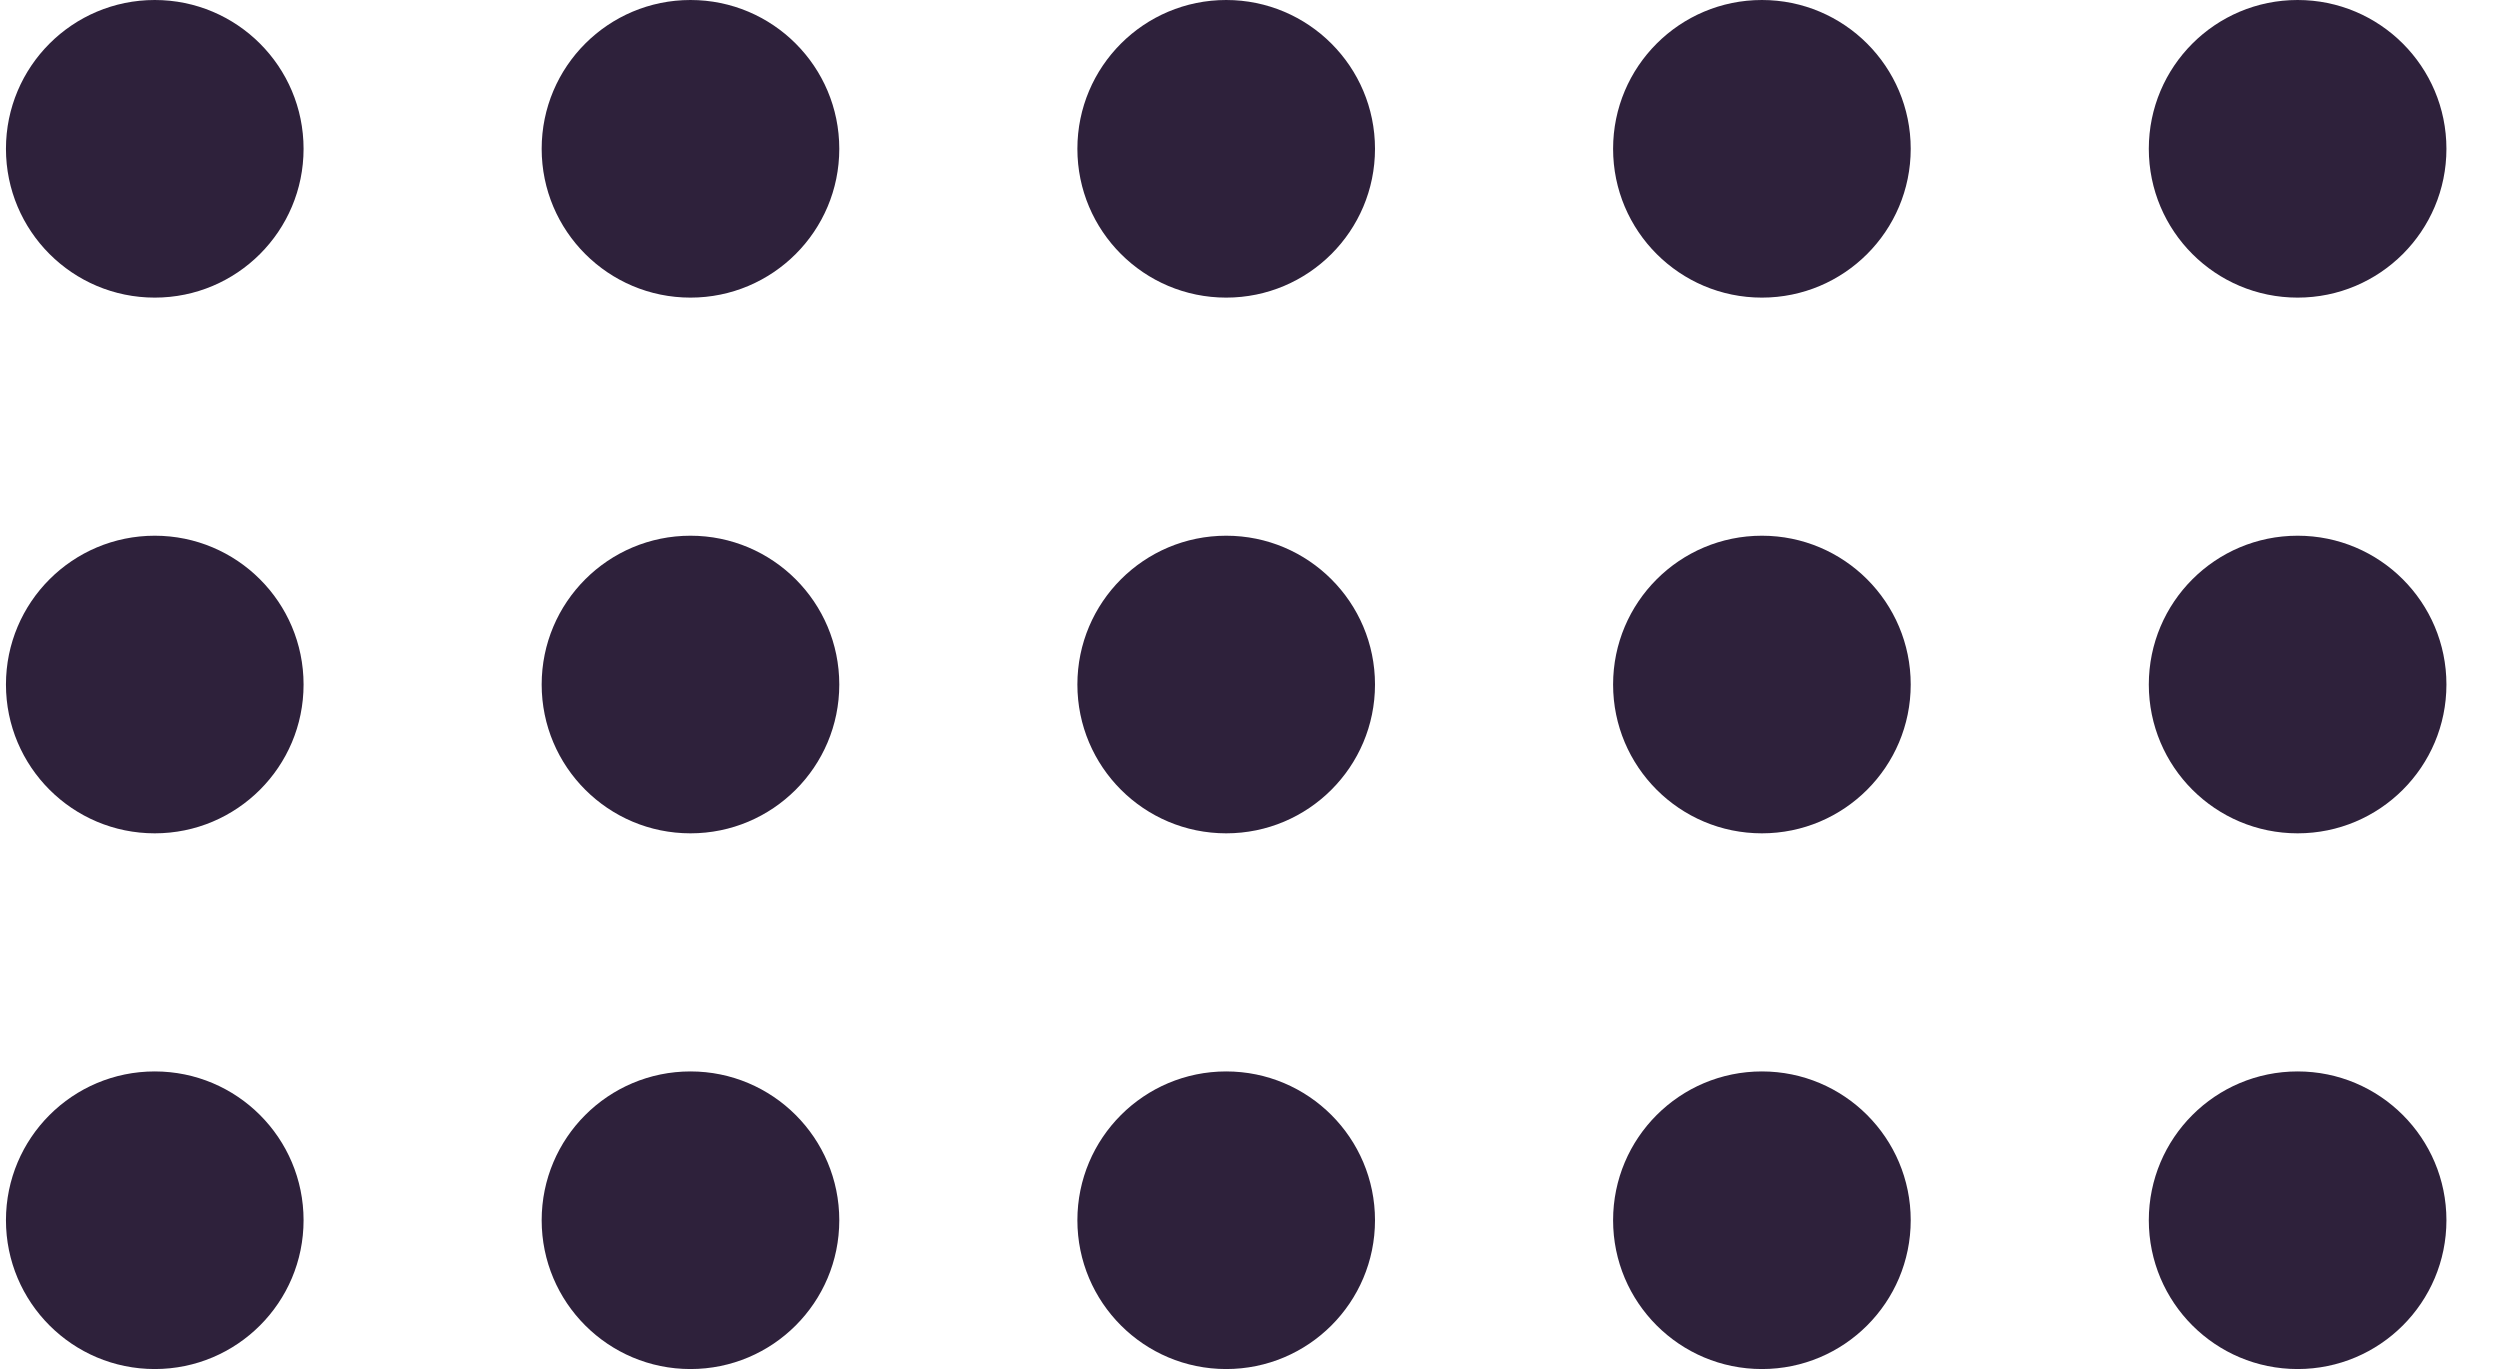 <svg width="42" height="23" viewBox="0 0 42 23" fill="none" xmlns="http://www.w3.org/2000/svg">
<circle cx="2.6" cy="2.5" r="2.5" fill="#2E213B"/>
<circle cx="11.6" cy="2.5" r="2.5" fill="#2E213B"/>
<circle cx="20.6" cy="2.5" r="2.5" fill="#2E213B"/>
<circle cx="29.6" cy="2.5" r="2.5" fill="#2E213B"/>
<circle cx="38.6" cy="2.5" r="2.5" fill="#2E213B"/>
<circle cx="2.6" cy="11.5" r="2.5" fill="#2E213B"/>
<circle cx="11.6" cy="11.5" r="2.5" fill="#2E213B"/>
<circle cx="20.6" cy="11.5" r="2.5" fill="#2E213B"/>
<circle cx="29.6" cy="11.5" r="2.5" fill="#2E213B"/>
<circle cx="38.6" cy="11.5" r="2.5" fill="#2E213B"/>
<circle cx="2.6" cy="20.5" r="2.5" fill="#2E213B"/>
<circle cx="11.6" cy="20.5" r="2.5" fill="#2E213B"/>
<circle cx="20.6" cy="20.5" r="2.5" fill="#2E213B"/>
<circle cx="29.6" cy="20.5" r="2.5" fill="#2E213B"/>
<circle cx="38.6" cy="20.5" r="2.5" fill="#2E213B"/>
</svg>

